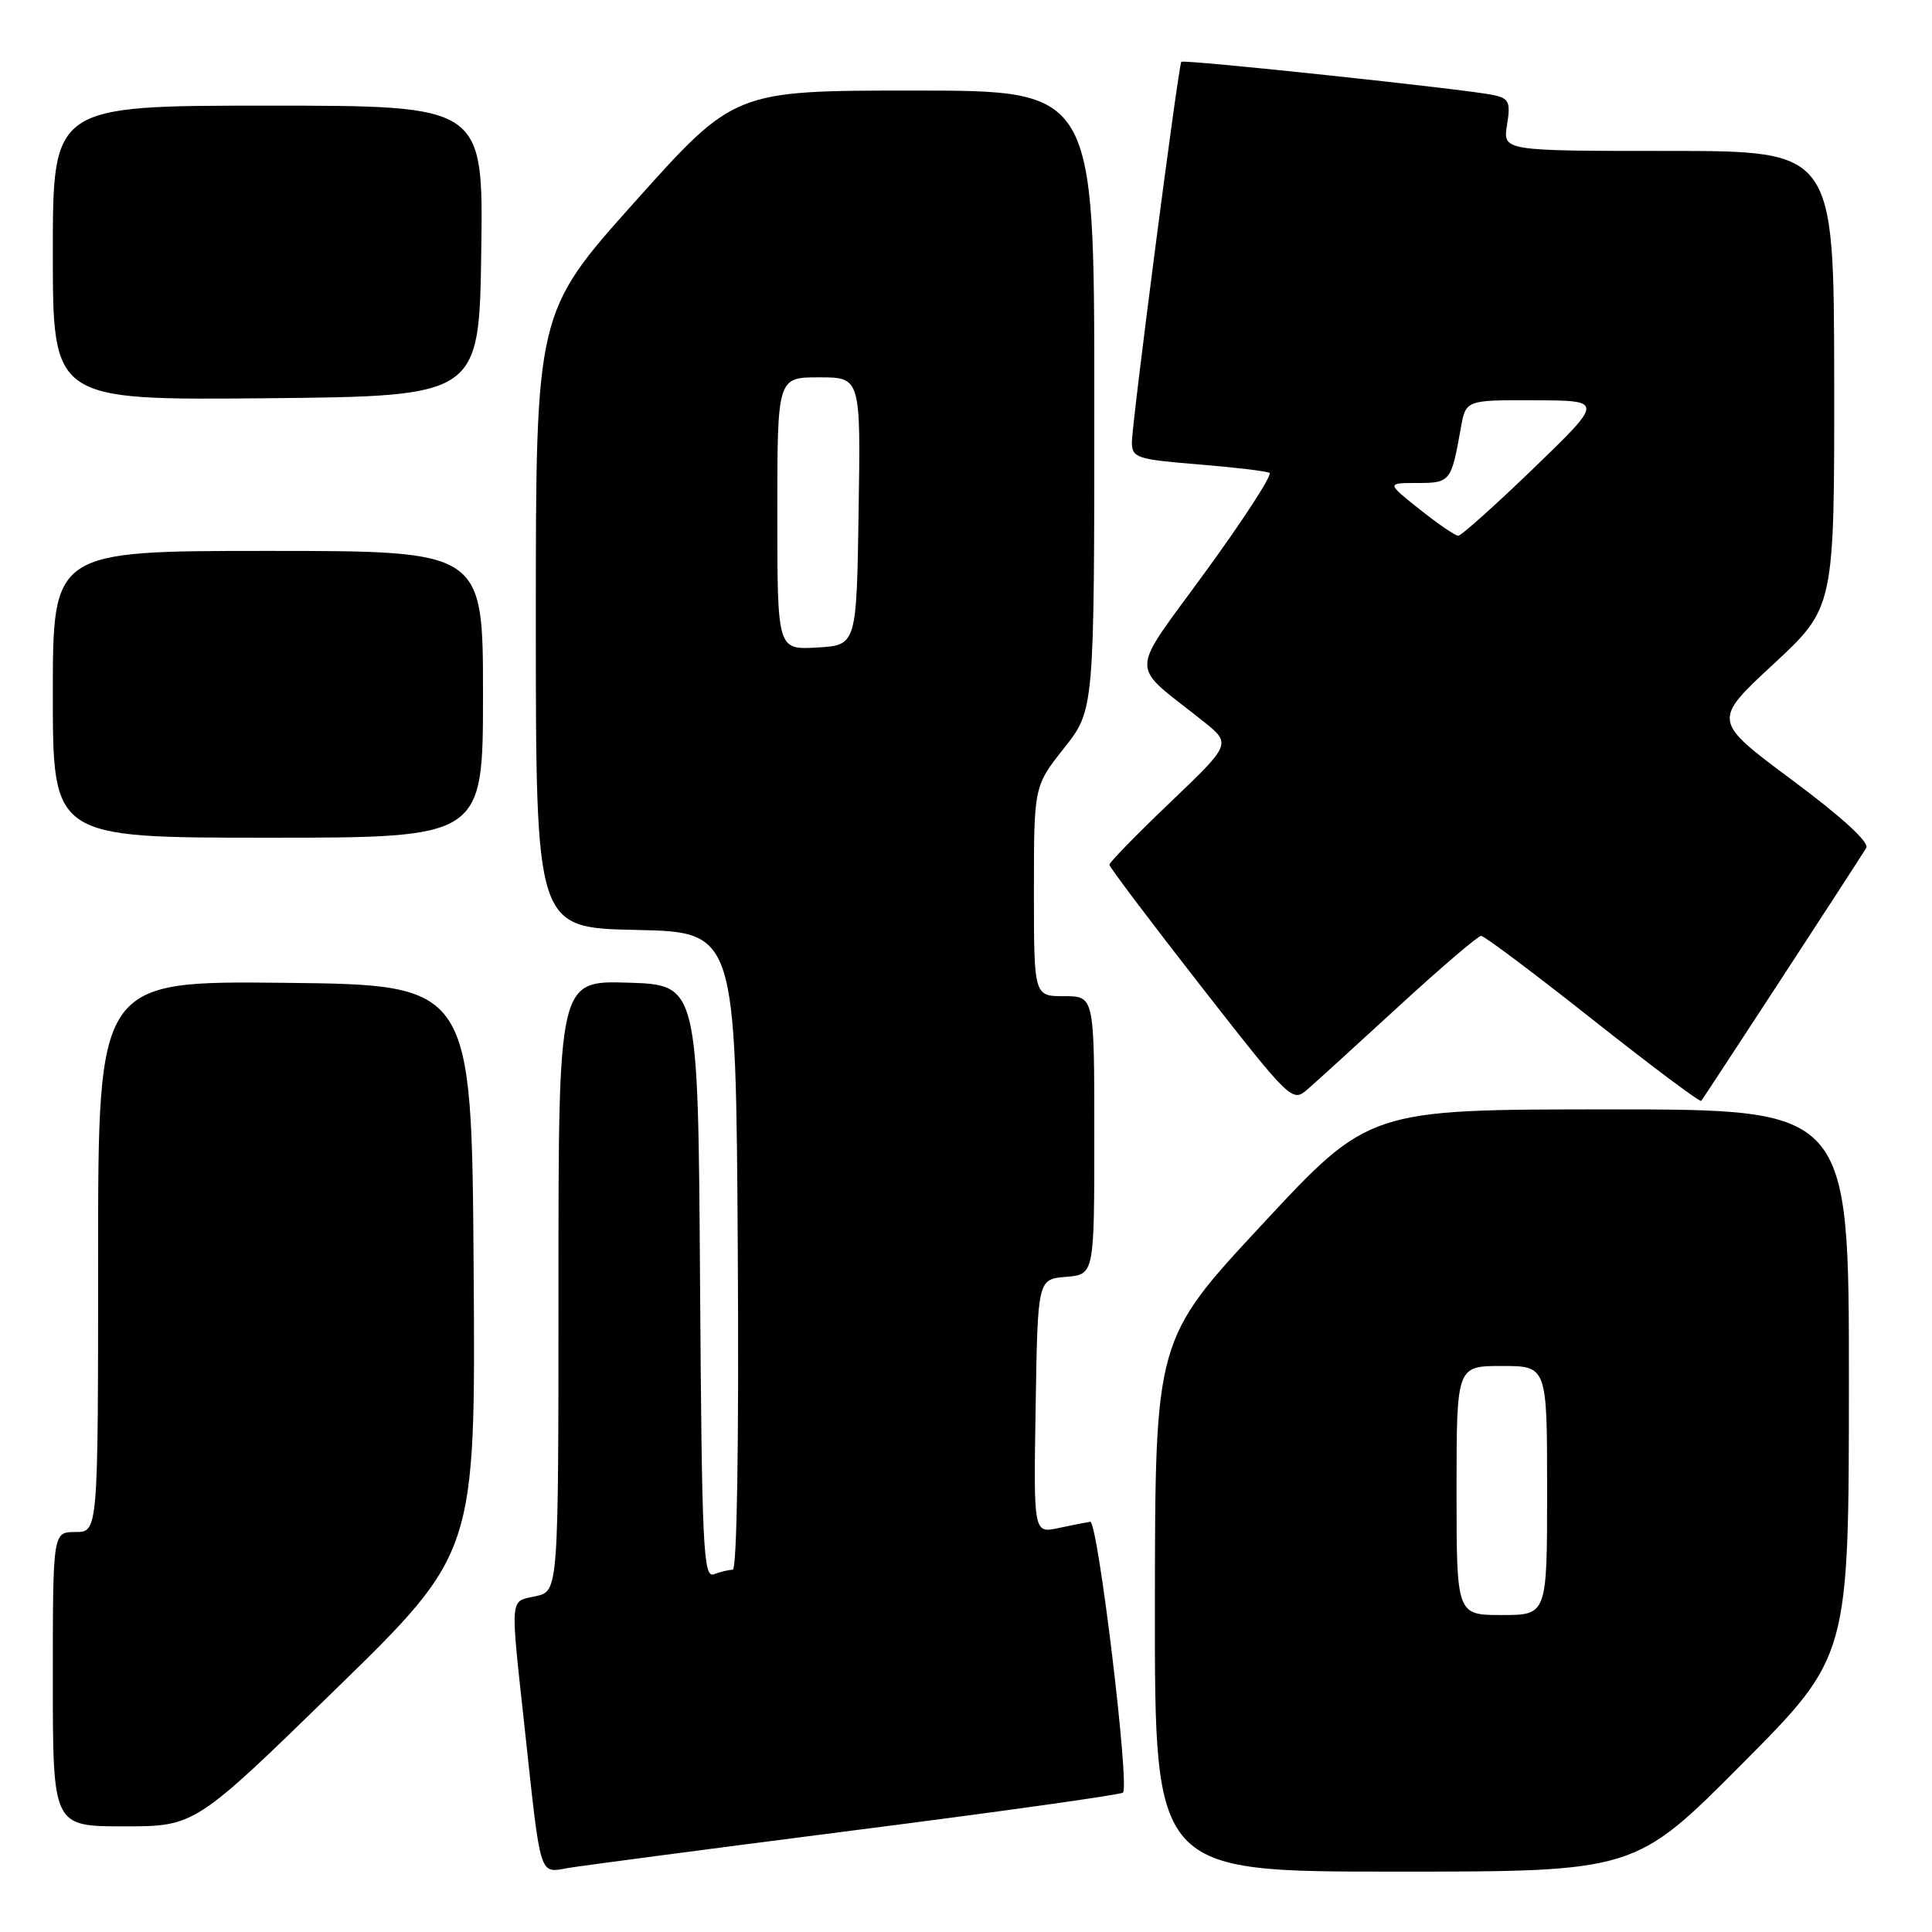 <?xml version="1.0" encoding="UTF-8" standalone="no"?>
<!DOCTYPE svg PUBLIC "-//W3C//DTD SVG 1.1//EN" "http://www.w3.org/Graphics/SVG/1.1/DTD/svg11.dtd" >
<svg xmlns="http://www.w3.org/2000/svg" xmlns:xlink="http://www.w3.org/1999/xlink" version="1.1" viewBox="0 0 256 256">
 <g >
 <path fill="currentColor"
d=" M 113.40 242.50 C 132.59 240.05 148.52 237.81 148.80 237.53 C 149.71 236.62 145.46 201.49 144.46 201.64 C 143.93 201.72 142.03 202.09 140.23 202.48 C 136.95 203.17 136.95 203.17 137.23 186.33 C 137.50 169.50 137.50 169.50 141.25 169.19 C 145.00 168.88 145.00 168.88 145.00 150.44 C 145.00 132.00 145.00 132.00 141.00 132.00 C 137.00 132.00 137.00 132.00 137.00 118.09 C 137.00 104.18 137.00 104.18 141.00 99.12 C 145.00 94.06 145.00 94.06 145.00 53.03 C 145.00 12.00 145.00 12.00 121.16 12.00 C 97.32 12.00 97.32 12.00 84.16 26.70 C 71.00 41.40 71.00 41.40 71.00 82.17 C 71.00 122.94 71.00 122.94 84.25 123.22 C 97.50 123.50 97.50 123.50 97.76 165.75 C 97.92 191.29 97.65 208.00 97.09 208.00 C 96.58 208.00 95.46 208.27 94.59 208.60 C 93.19 209.14 93.00 205.14 92.76 169.85 C 92.50 130.50 92.50 130.50 83.25 130.21 C 74.00 129.92 74.00 129.92 74.00 170.38 C 74.00 210.84 74.00 210.84 71.00 211.50 C 67.49 212.27 67.58 211.13 69.55 229.24 C 71.69 249.07 71.42 248.19 75.28 247.52 C 77.05 247.22 94.20 244.96 113.40 242.50 Z  M 230.81 233.75 C 244.98 219.50 244.98 219.50 244.99 183.25 C 245.00 147.00 245.00 147.00 213.21 147.00 C 181.41 147.00 181.41 147.00 167.24 162.25 C 153.06 177.50 153.06 177.50 153.03 212.75 C 153.00 248.00 153.00 248.00 184.82 248.00 C 216.64 248.00 216.64 248.00 230.81 233.75 Z  M 44.43 223.88 C 63.02 205.76 63.02 205.76 62.76 168.13 C 62.50 130.50 62.50 130.50 37.75 130.23 C 13.00 129.97 13.00 129.97 13.00 166.48 C 13.00 203.00 13.00 203.00 10.00 203.00 C 7.00 203.00 7.00 203.00 7.00 222.50 C 7.00 242.00 7.00 242.00 16.42 242.00 C 25.84 242.00 25.84 242.00 44.43 223.88 Z  M 185.43 133.26 C 190.97 128.17 195.84 124.01 196.26 124.01 C 196.67 124.00 203.33 129.00 211.06 135.12 C 218.78 141.23 225.25 146.07 225.42 145.87 C 225.75 145.49 246.01 114.45 247.29 112.35 C 247.73 111.63 244.04 108.24 237.45 103.35 C 226.90 95.50 226.90 95.50 234.99 88.00 C 243.07 80.50 243.07 80.50 243.04 50.25 C 243.00 20.00 243.00 20.00 221.06 20.00 C 199.13 20.00 199.13 20.00 199.69 16.55 C 200.18 13.52 199.96 13.04 197.87 12.59 C 194.31 11.83 156.82 7.84 156.53 8.19 C 156.14 8.68 149.95 56.28 149.98 58.66 C 150.00 60.65 150.68 60.88 158.75 61.53 C 163.56 61.92 167.83 62.43 168.22 62.66 C 168.62 62.90 164.83 68.76 159.79 75.68 C 149.47 89.87 149.52 87.67 159.38 95.53 C 163.18 98.56 163.18 98.56 155.09 106.29 C 150.64 110.54 147.00 114.27 147.00 114.58 C 147.00 114.89 152.45 122.11 159.10 130.63 C 171.09 145.97 171.23 146.11 173.29 144.31 C 174.43 143.32 179.90 138.34 185.43 133.26 Z  M 64.00 92.00 C 64.00 73.00 64.00 73.00 35.50 73.00 C 7.00 73.00 7.00 73.00 7.00 92.00 C 7.00 111.00 7.00 111.00 35.50 111.00 C 64.00 111.00 64.00 111.00 64.00 92.00 Z  M 63.77 33.25 C 64.04 14.00 64.04 14.00 35.52 14.00 C 7.00 14.00 7.00 14.00 7.00 33.52 C 7.00 53.03 7.00 53.03 35.25 52.77 C 63.50 52.50 63.50 52.50 63.77 33.25 Z  M 103.00 68.05 C 103.00 50.00 103.00 50.00 108.52 50.00 C 114.05 50.00 114.05 50.00 113.77 67.75 C 113.50 85.50 113.50 85.50 108.25 85.80 C 103.00 86.10 103.00 86.10 103.00 68.05 Z  M 193.00 197.50 C 193.00 181.00 193.00 181.00 199.00 181.00 C 205.00 181.00 205.00 181.00 205.00 197.50 C 205.00 214.00 205.00 214.00 199.00 214.00 C 193.00 214.00 193.00 214.00 193.00 197.50 Z  M 188.11 67.49 C 183.72 64.00 183.72 64.00 187.79 64.00 C 192.17 64.00 192.30 63.83 193.56 56.75 C 194.22 53.00 194.22 53.00 203.36 53.04 C 212.50 53.07 212.50 53.07 203.22 62.04 C 198.11 66.97 193.61 71.00 193.22 70.99 C 192.82 70.98 190.52 69.41 188.11 67.49 Z "/>
</g>
</svg>